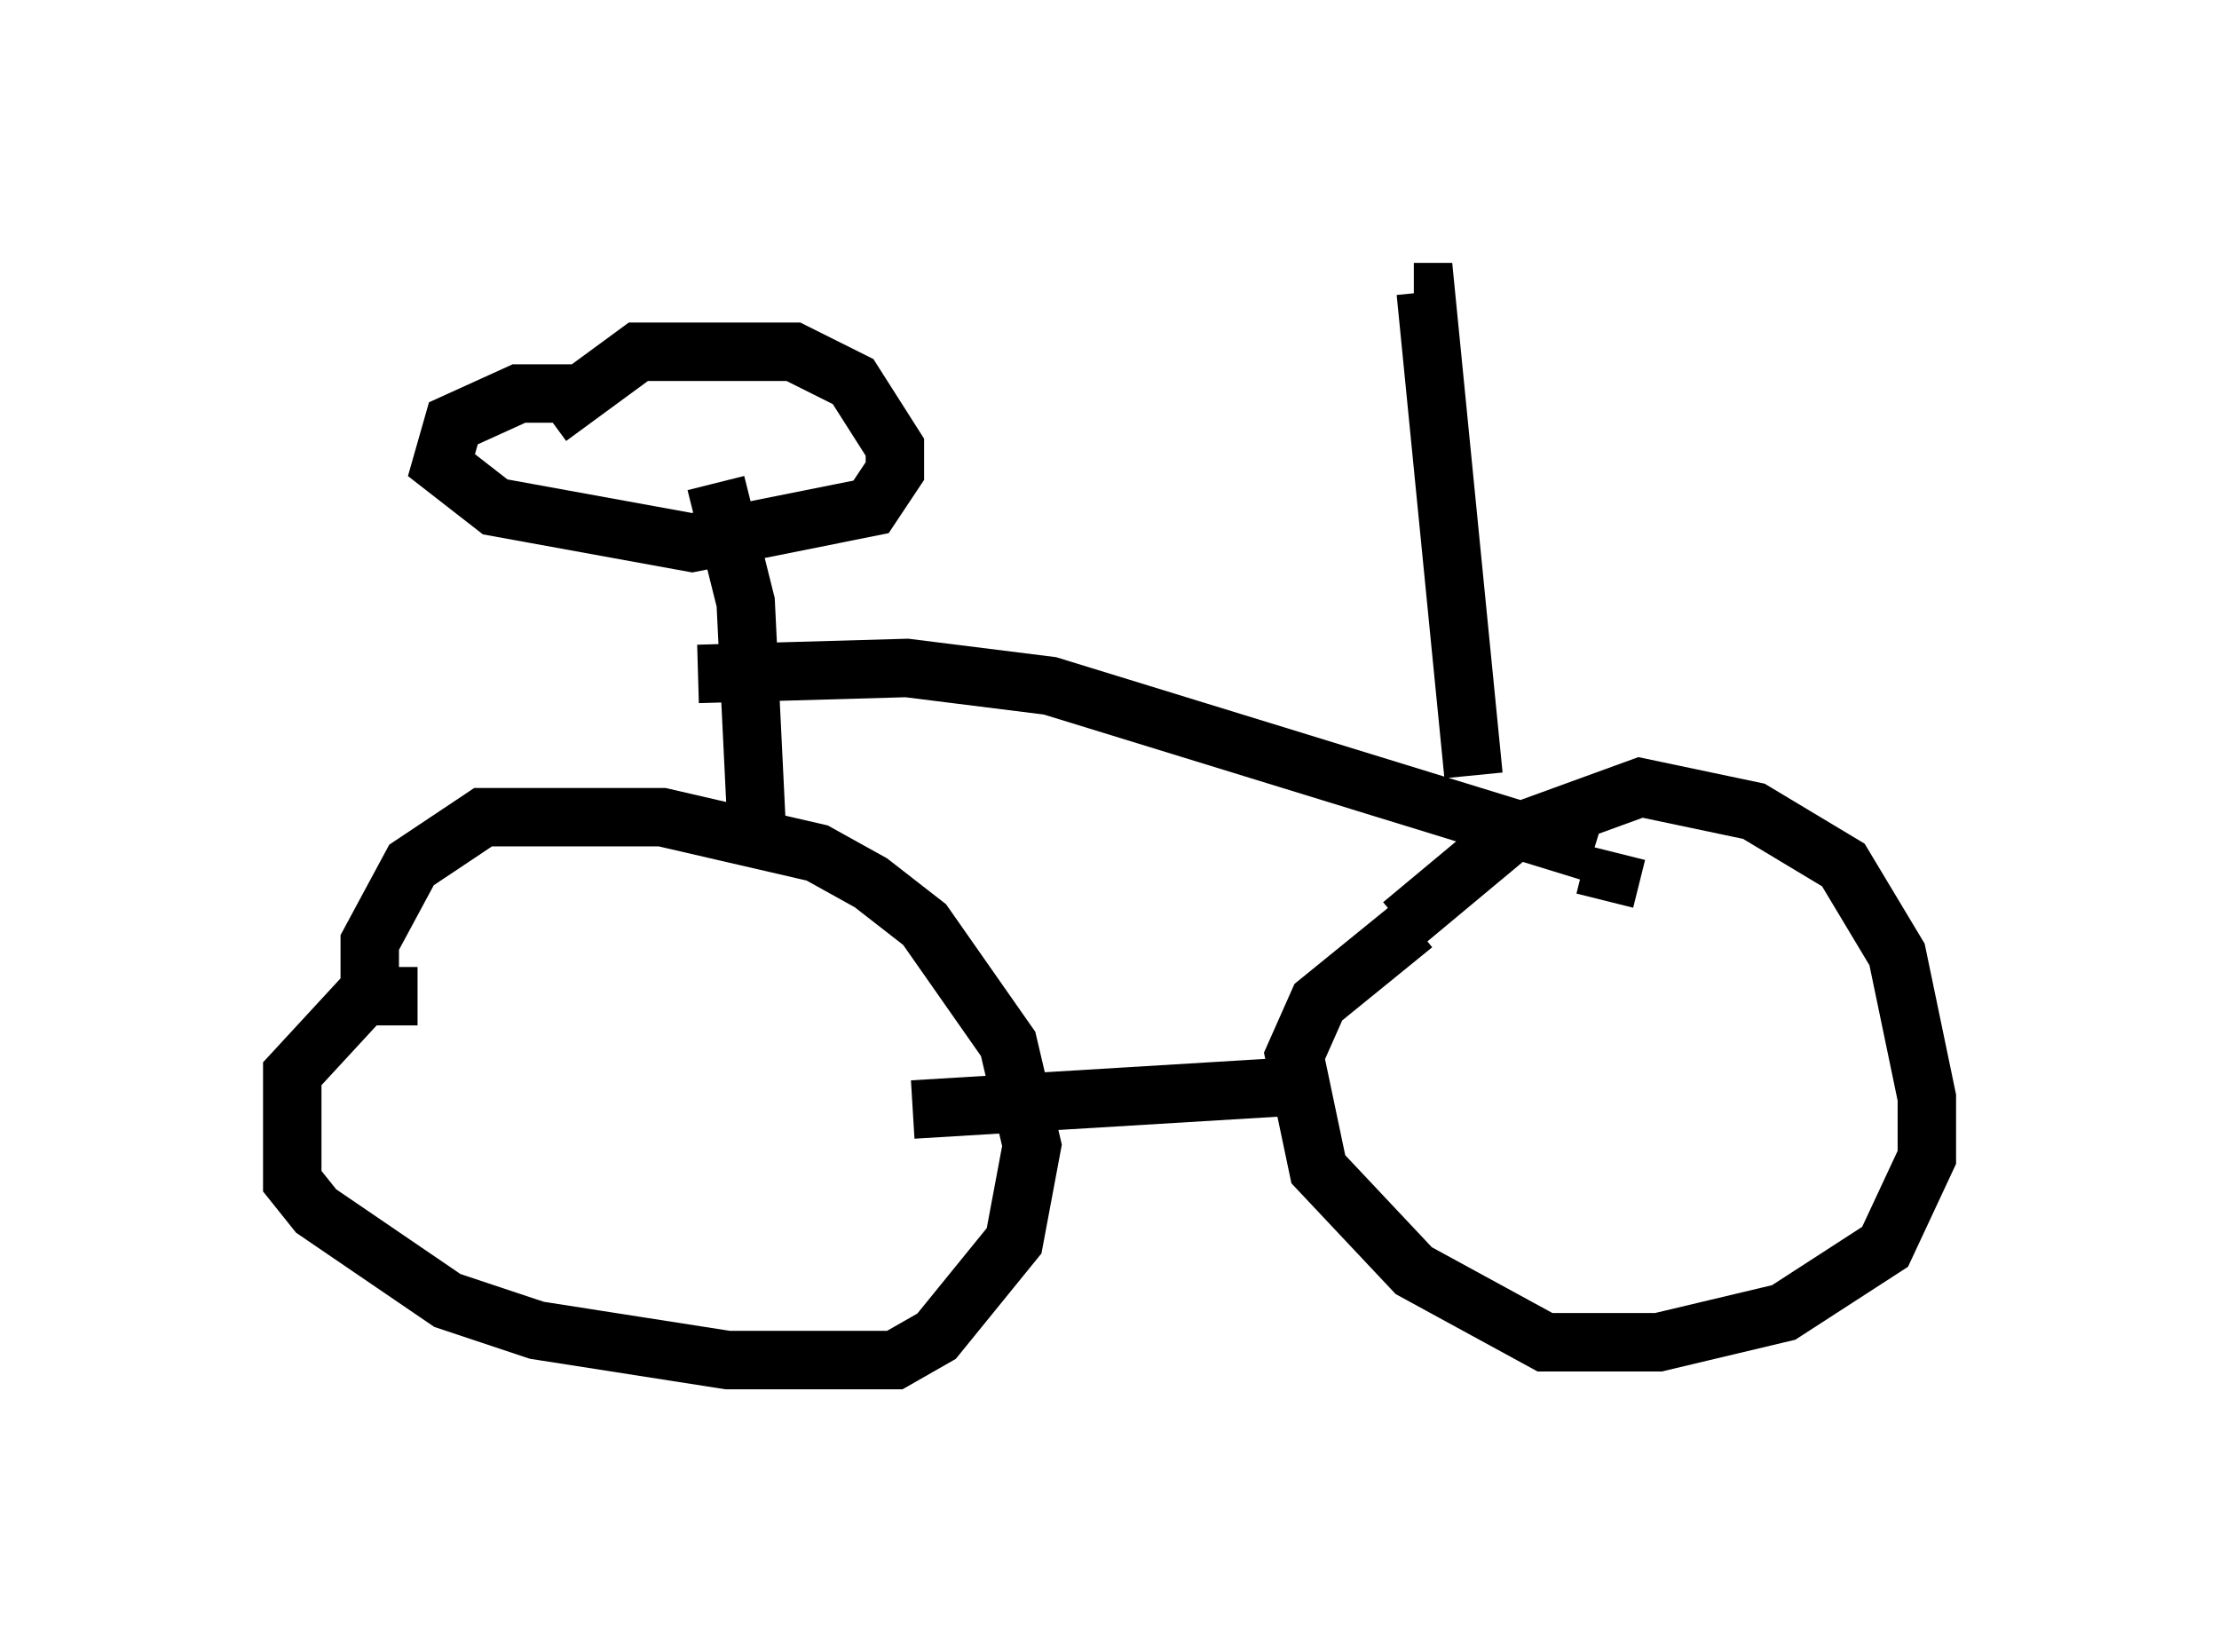 <?xml version="1.0" encoding="utf-8" ?>
<svg baseProfile="full" height="28.273" version="1.1" width="37.971" xmlns="http://www.w3.org/2000/svg" xmlns:ev="http://www.w3.org/2001/xml-events" xmlns:xlink="http://www.w3.org/1999/xlink"><defs /><rect fill="white" height="28.273" width="37.971" x="0" y="0" /><path d="M22.763, 17.863 m1.225, -2.042 l1.838, -1.531 2.246, -0.817 l1.94, 0.408 1.531, 0.919 l0.919, 1.531 0.51, 2.45 l0.0, 1.021 -0.715, 1.531 l-1.735, 1.123 -2.144, 0.51 l-1.94, 0.0 -2.246, -1.225 l-1.633, -1.735 -0.408, -1.94 l0.408, -0.919 1.633, -1.327 m-17.865, 1.429 l0.0, -1.123 0.715, -1.327 l1.225, -0.817 3.063, 0.0 l2.654, 0.613 0.919, 0.51 l0.919, 0.715 1.429, 2.042 l0.408, 1.735 -0.306, 1.633 l-1.327, 1.633 -0.715, 0.408 l-2.858, 0.0 -3.267, -0.51 l-1.531, -0.51 -2.246, -1.531 l-0.408, -0.51 0.0, -1.838 l1.225, -1.327 0.919, 0.0 m15.211, 1.531 l-6.738, 0.408 m9.596, -5.717 l-0.817, -8.269 -0.204, 0.0 m-11.229, 9.494 l-0.204, -4.185 -0.51, -2.042 m-2.858, -1.123 l1.531, -1.123 2.654, 0.0 l1.021, 0.51 0.715, 1.123 l0.0, 0.408 -0.408, 0.613 l-3.063, 0.613 -3.369, -0.613 l-0.919, -0.715 0.204, -0.715 l1.123, -0.51 0.919, 0.0 m2.144, 4.798 l3.573, -0.102 2.45, 0.306 l9.29, 2.858 m0.408, 3.777 l0.0, 0.0 m0.0, -3.777 l-0.204, 0.817 " fill="none" stroke="black" stroke-width="1" /></svg>